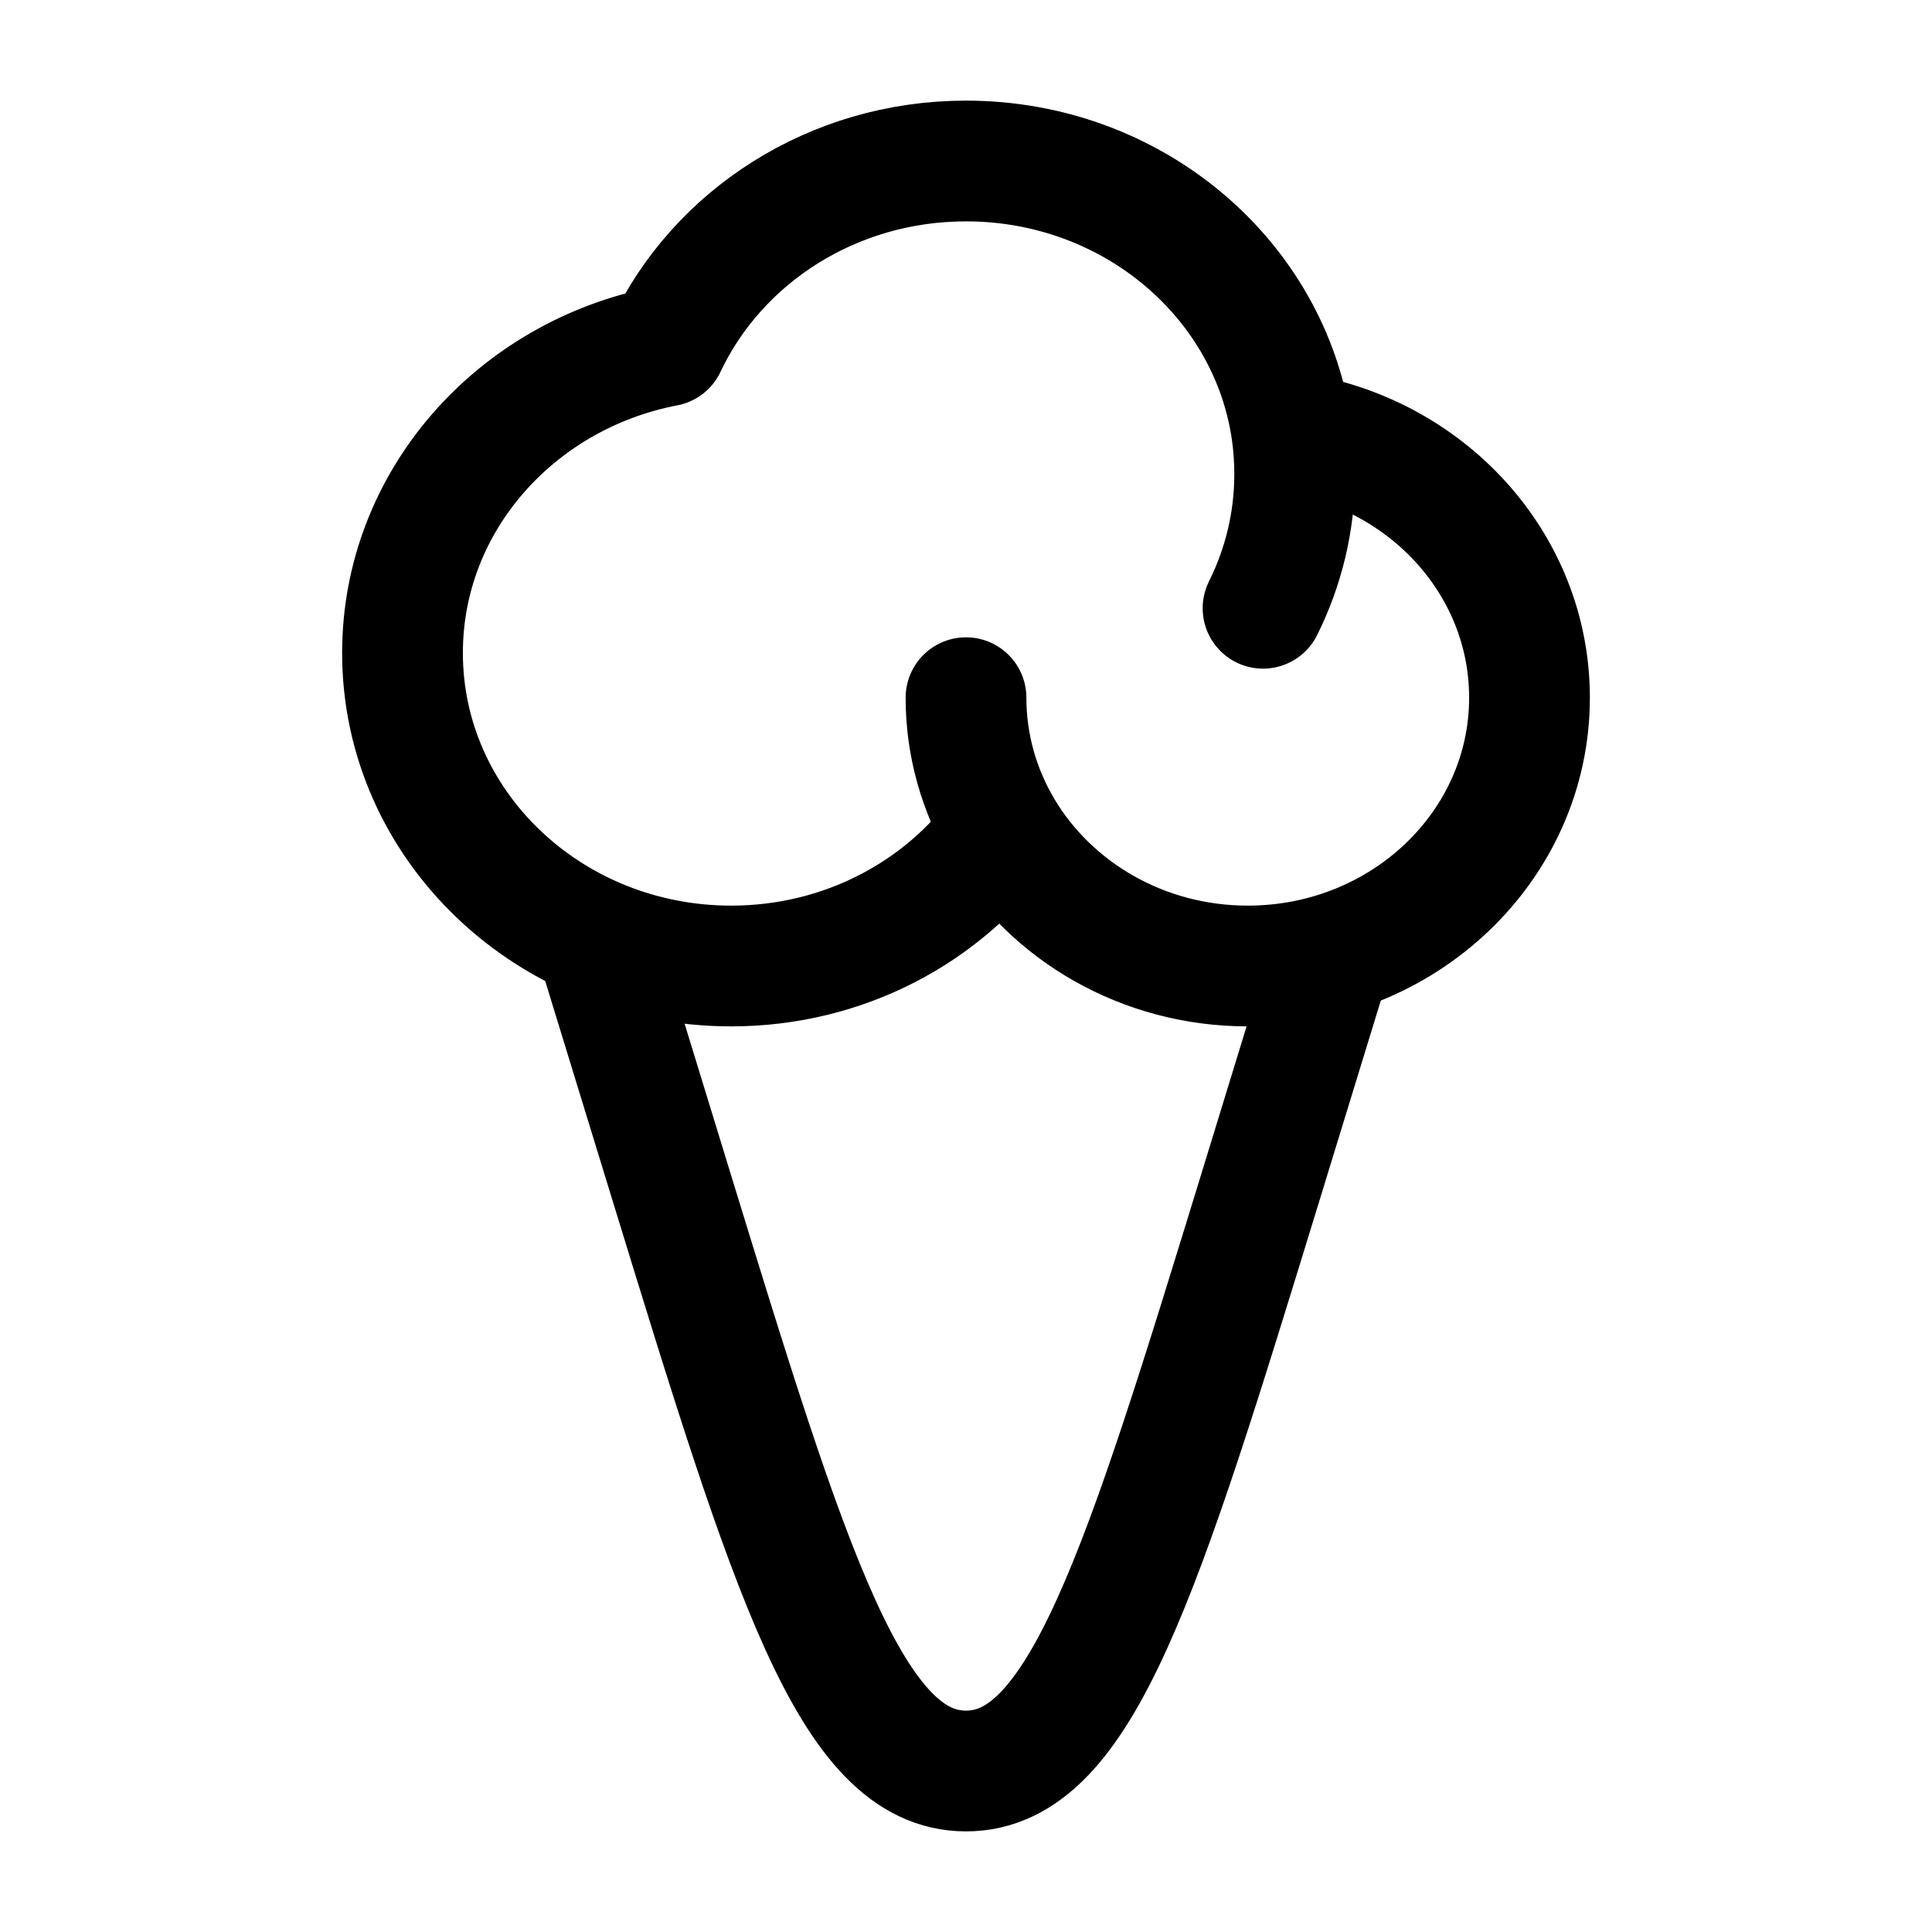 <svg width="24" height="24" viewBox="0 0 24 24" fill="none" xmlns="http://www.w3.org/2000/svg">
    <path class="pr-icon-duotone-secondary" d="M12 21.997C10.568 21.997 9.821 19.562 8.327 14.692L7.5 11.997L7.355 11.632C7.88 11.866 8.466 11.997 9.083 11.997C10.482 11.997 11.717 11.326 12.453 10.305C13.054 11.315 14.194 11.997 15.5 11.997C15.864 11.997 16.215 11.944 16.545 11.845L16.5 11.997L15.673 14.692C14.179 19.562 13.432 21.997 12 21.997Z"/>
    <path d="M7.5 12L8.327 14.696C9.821 19.565 10.568 22 12 22C13.432 22 14.179 19.565 15.673 14.696L16.5 12" stroke="currentColor" stroke-width="1.5" stroke-linecap="round" stroke-linejoin="round"/>
    <path d="M12 8.667C12 9.263 12.165 9.824 12.453 10.308M12.453 10.308C11.717 11.33 10.482 12 9.083 12C6.828 12 5 10.259 5 8.111C5 6.228 6.406 4.657 8.272 4.299C8.911 2.944 10.34 2 12 2C14.072 2 15.783 3.47 16.048 5.374M12.453 10.308C13.054 11.318 14.194 12 15.5 12C17.433 12 19 10.508 19 8.667C19 7.003 17.721 5.624 16.048 5.374M15.69 7.556C15.942 7.05 16.083 6.485 16.083 5.889C16.083 5.714 16.071 5.542 16.048 5.374" stroke="currentColor" stroke-width="1.5" stroke-linecap="round" stroke-linejoin="round"/>
</svg>
